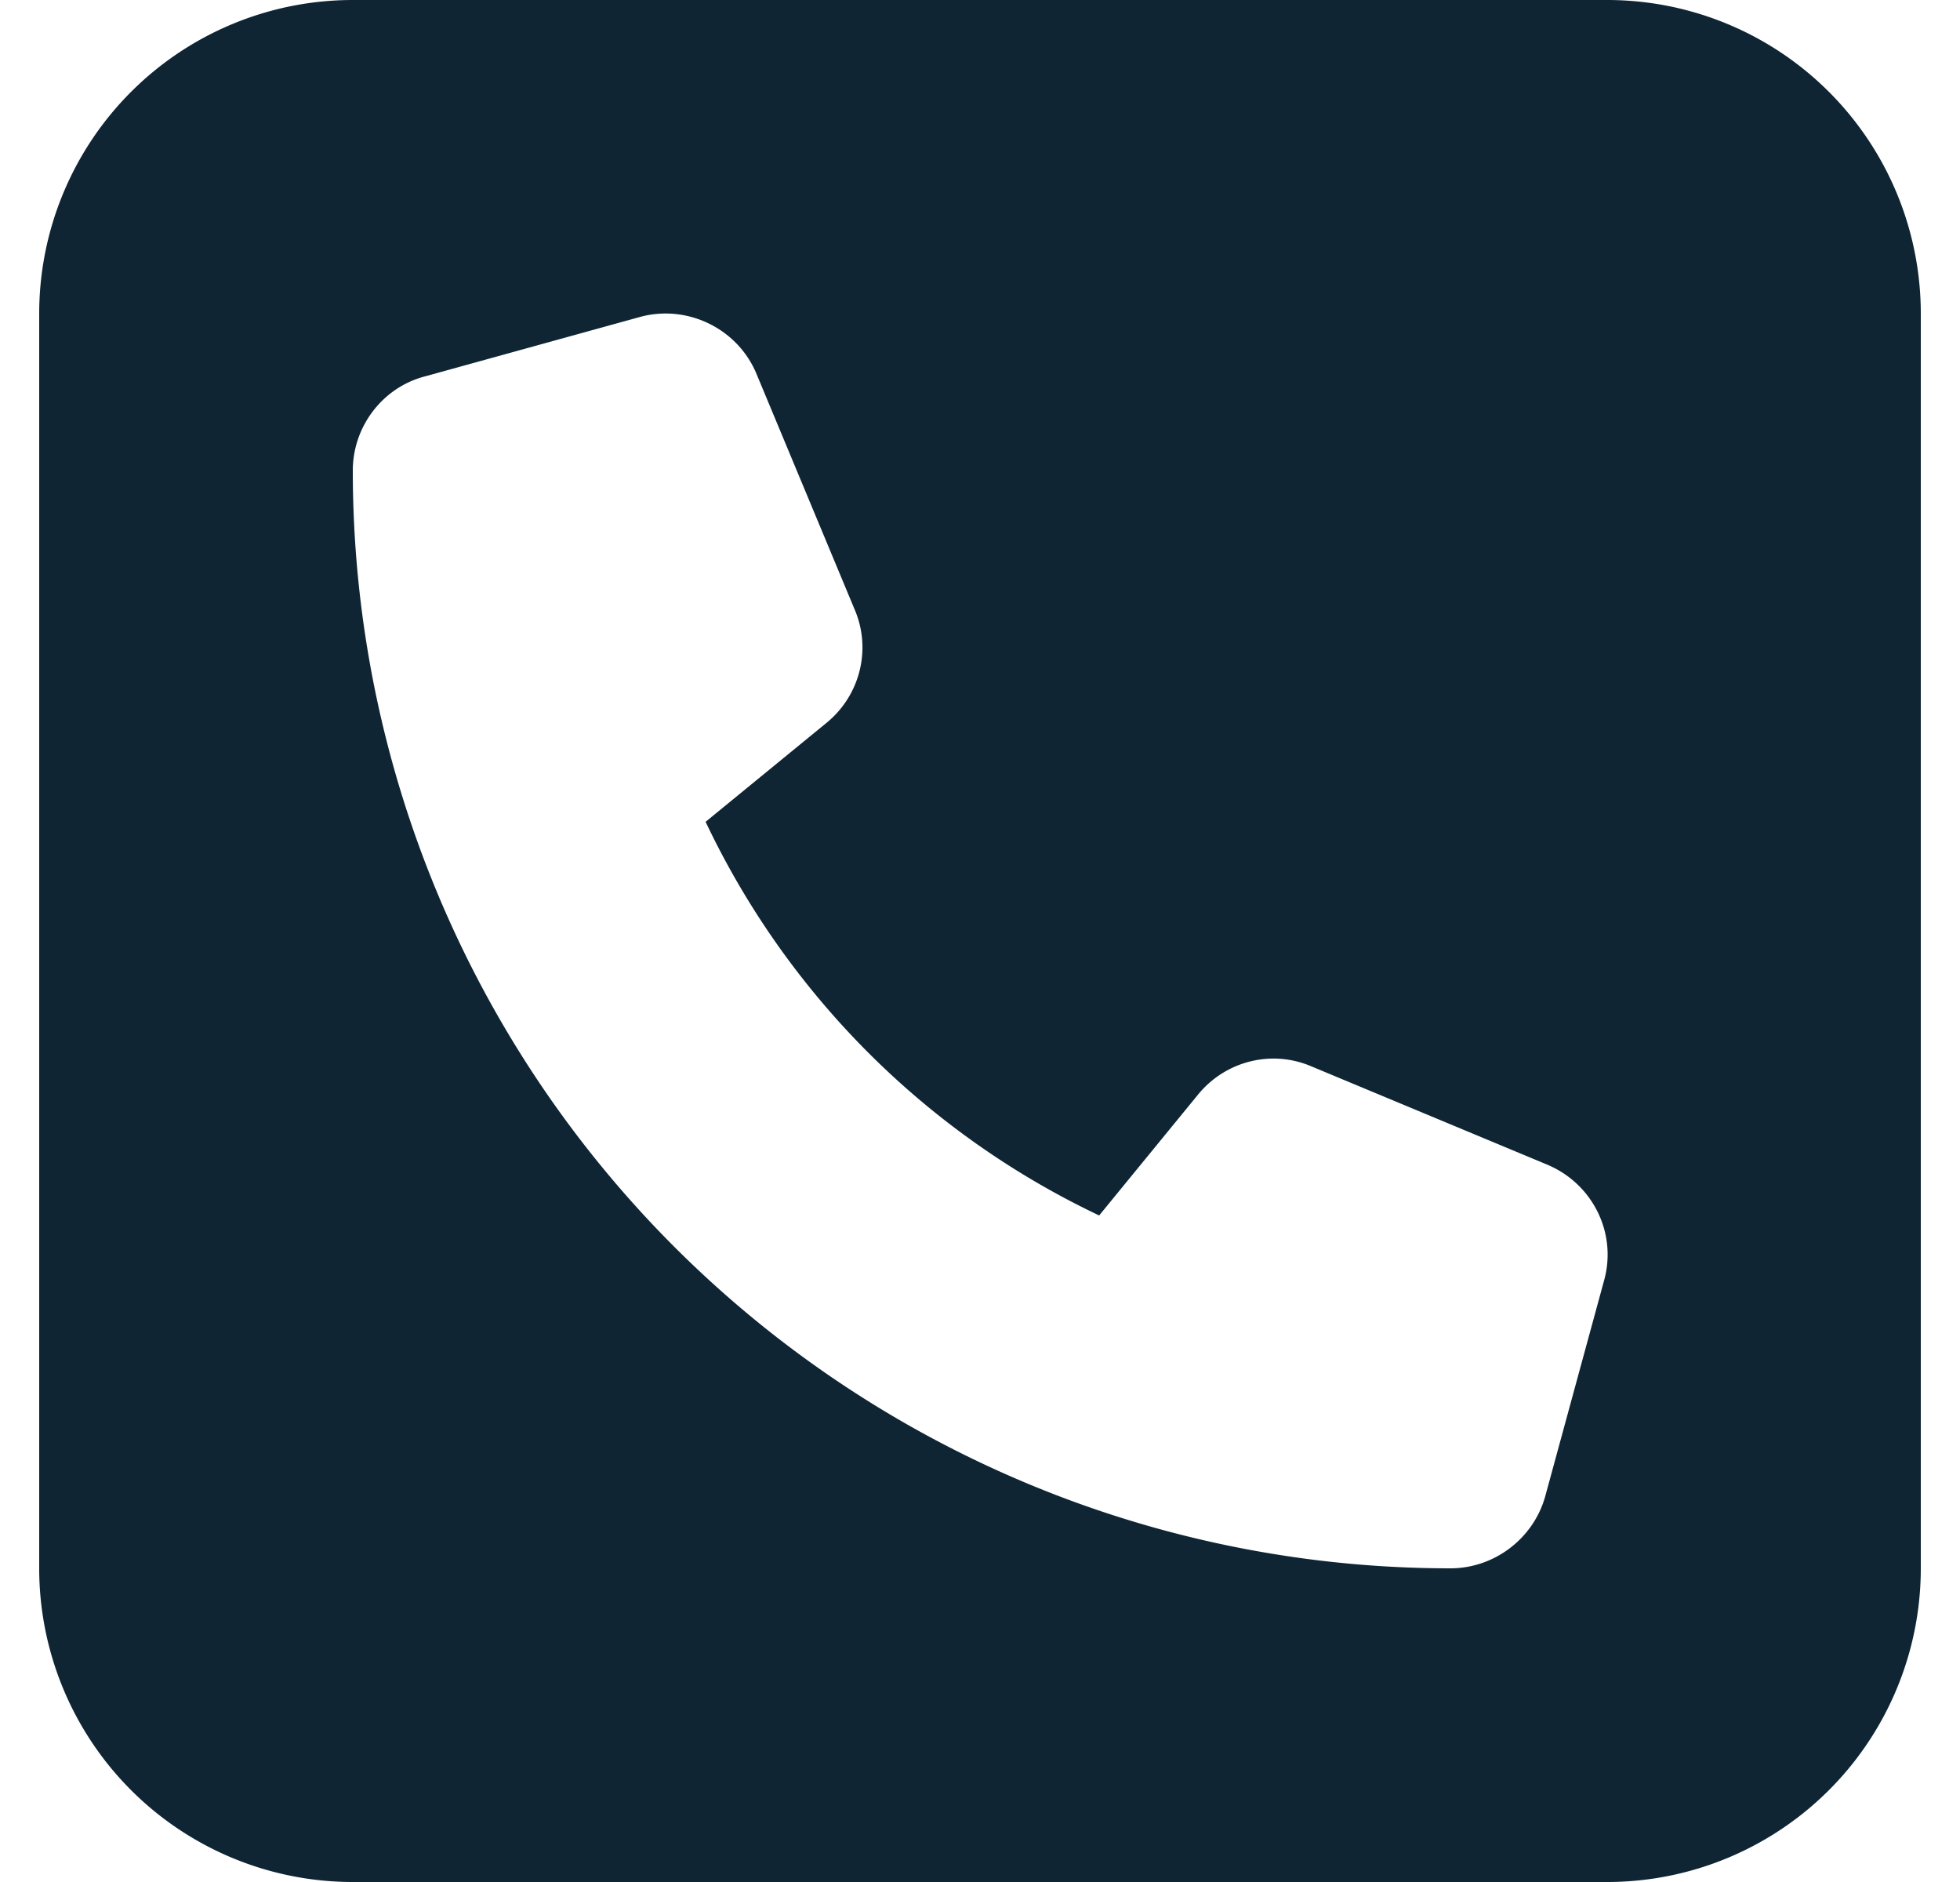 <svg xmlns="http://www.w3.org/2000/svg" width="25" height="24" fill="none"><g clip-path="url(#a)"><path fill="#0F2534" fill-rule="evenodd" d="M4.5 0a4 4 0 0 0-4 4v16a4 4 0 0 0 4 4h16a4 4 0 0 0 4-4V4a4 4 0 0 0-4-4h-16Zm3.67 4.04c.6-.16 1.24.15 1.48.73l1.25 3c.22.51.07 1.1-.36 1.45L9 10.48a10.56 10.56 0 0 0 5.02 5.02l1.26-1.54c.35-.43.94-.58 1.45-.36l3 1.25c.58.24.9.87.73 1.48l-.75 2.75c-.15.54-.65.92-1.21.92a14 14 0 0 1-14-14c0-.56.38-1.06.92-1.2l2.75-.76Z" clip-rule="evenodd"/></g><defs><clipPath id="a"><path fill="#fff" d="M.5 0h24v24H.5z"/></clipPath></defs></svg>
